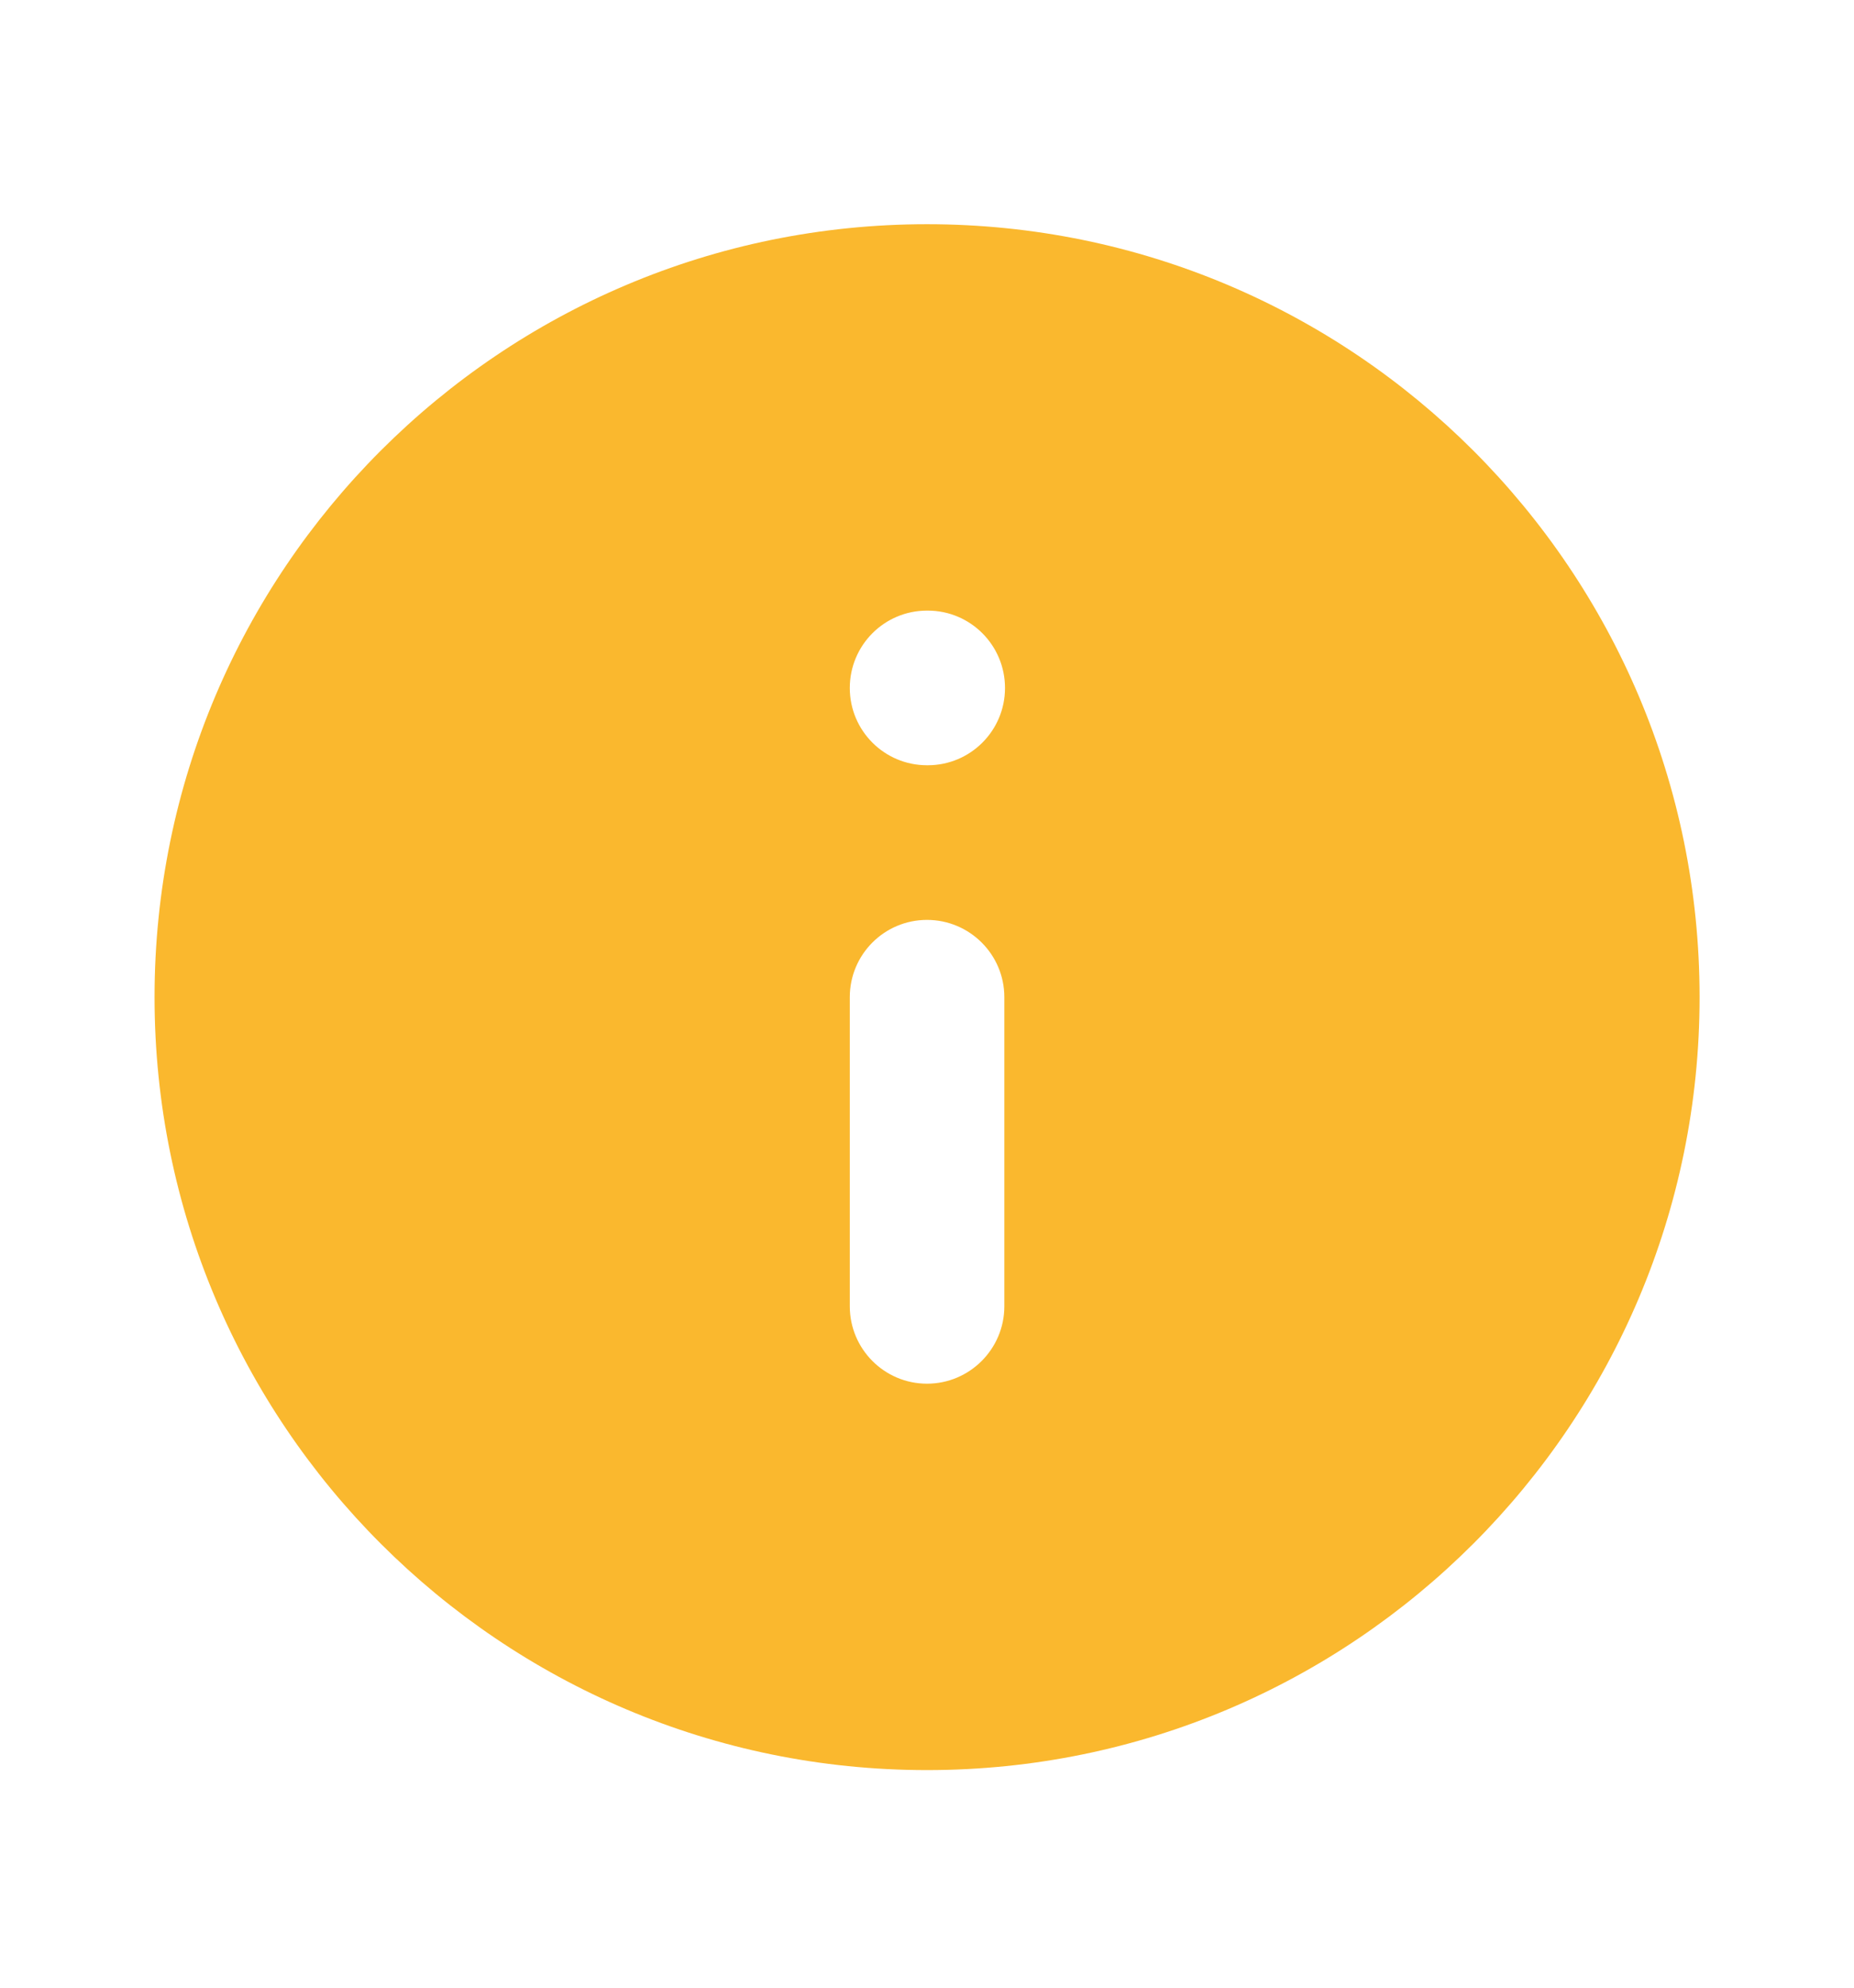 <svg width="14" height="15" viewBox="0 0 14 15" fill="none" xmlns="http://www.w3.org/2000/svg">
    <path fill-rule="evenodd" clip-rule="evenodd"
        d="M12.834 7.525C12.834 10.747 10.222 13.358 7 13.358C3.779 13.358 1.167 10.747 1.167 7.525C1.167 4.303 3.779 1.692 7 1.692C10.222 1.692 12.834 4.303 12.834 7.525ZM6.417 5.192C6.417 4.869 6.678 4.608 7 4.608H7.006C7.328 4.608 7.589 4.869 7.589 5.192C7.589 5.514 7.328 5.775 7.006 5.775H7C6.678 5.775 6.417 5.514 6.417 5.192ZM7 6.942C7.322 6.942 7.584 7.203 7.584 7.525V9.858C7.584 10.18 7.322 10.442 7 10.442C6.678 10.442 6.417 10.18 6.417 9.858V7.525C6.417 7.203 6.678 6.942 7 6.942Z"
        fill="#FAB82E" />
</svg>
    